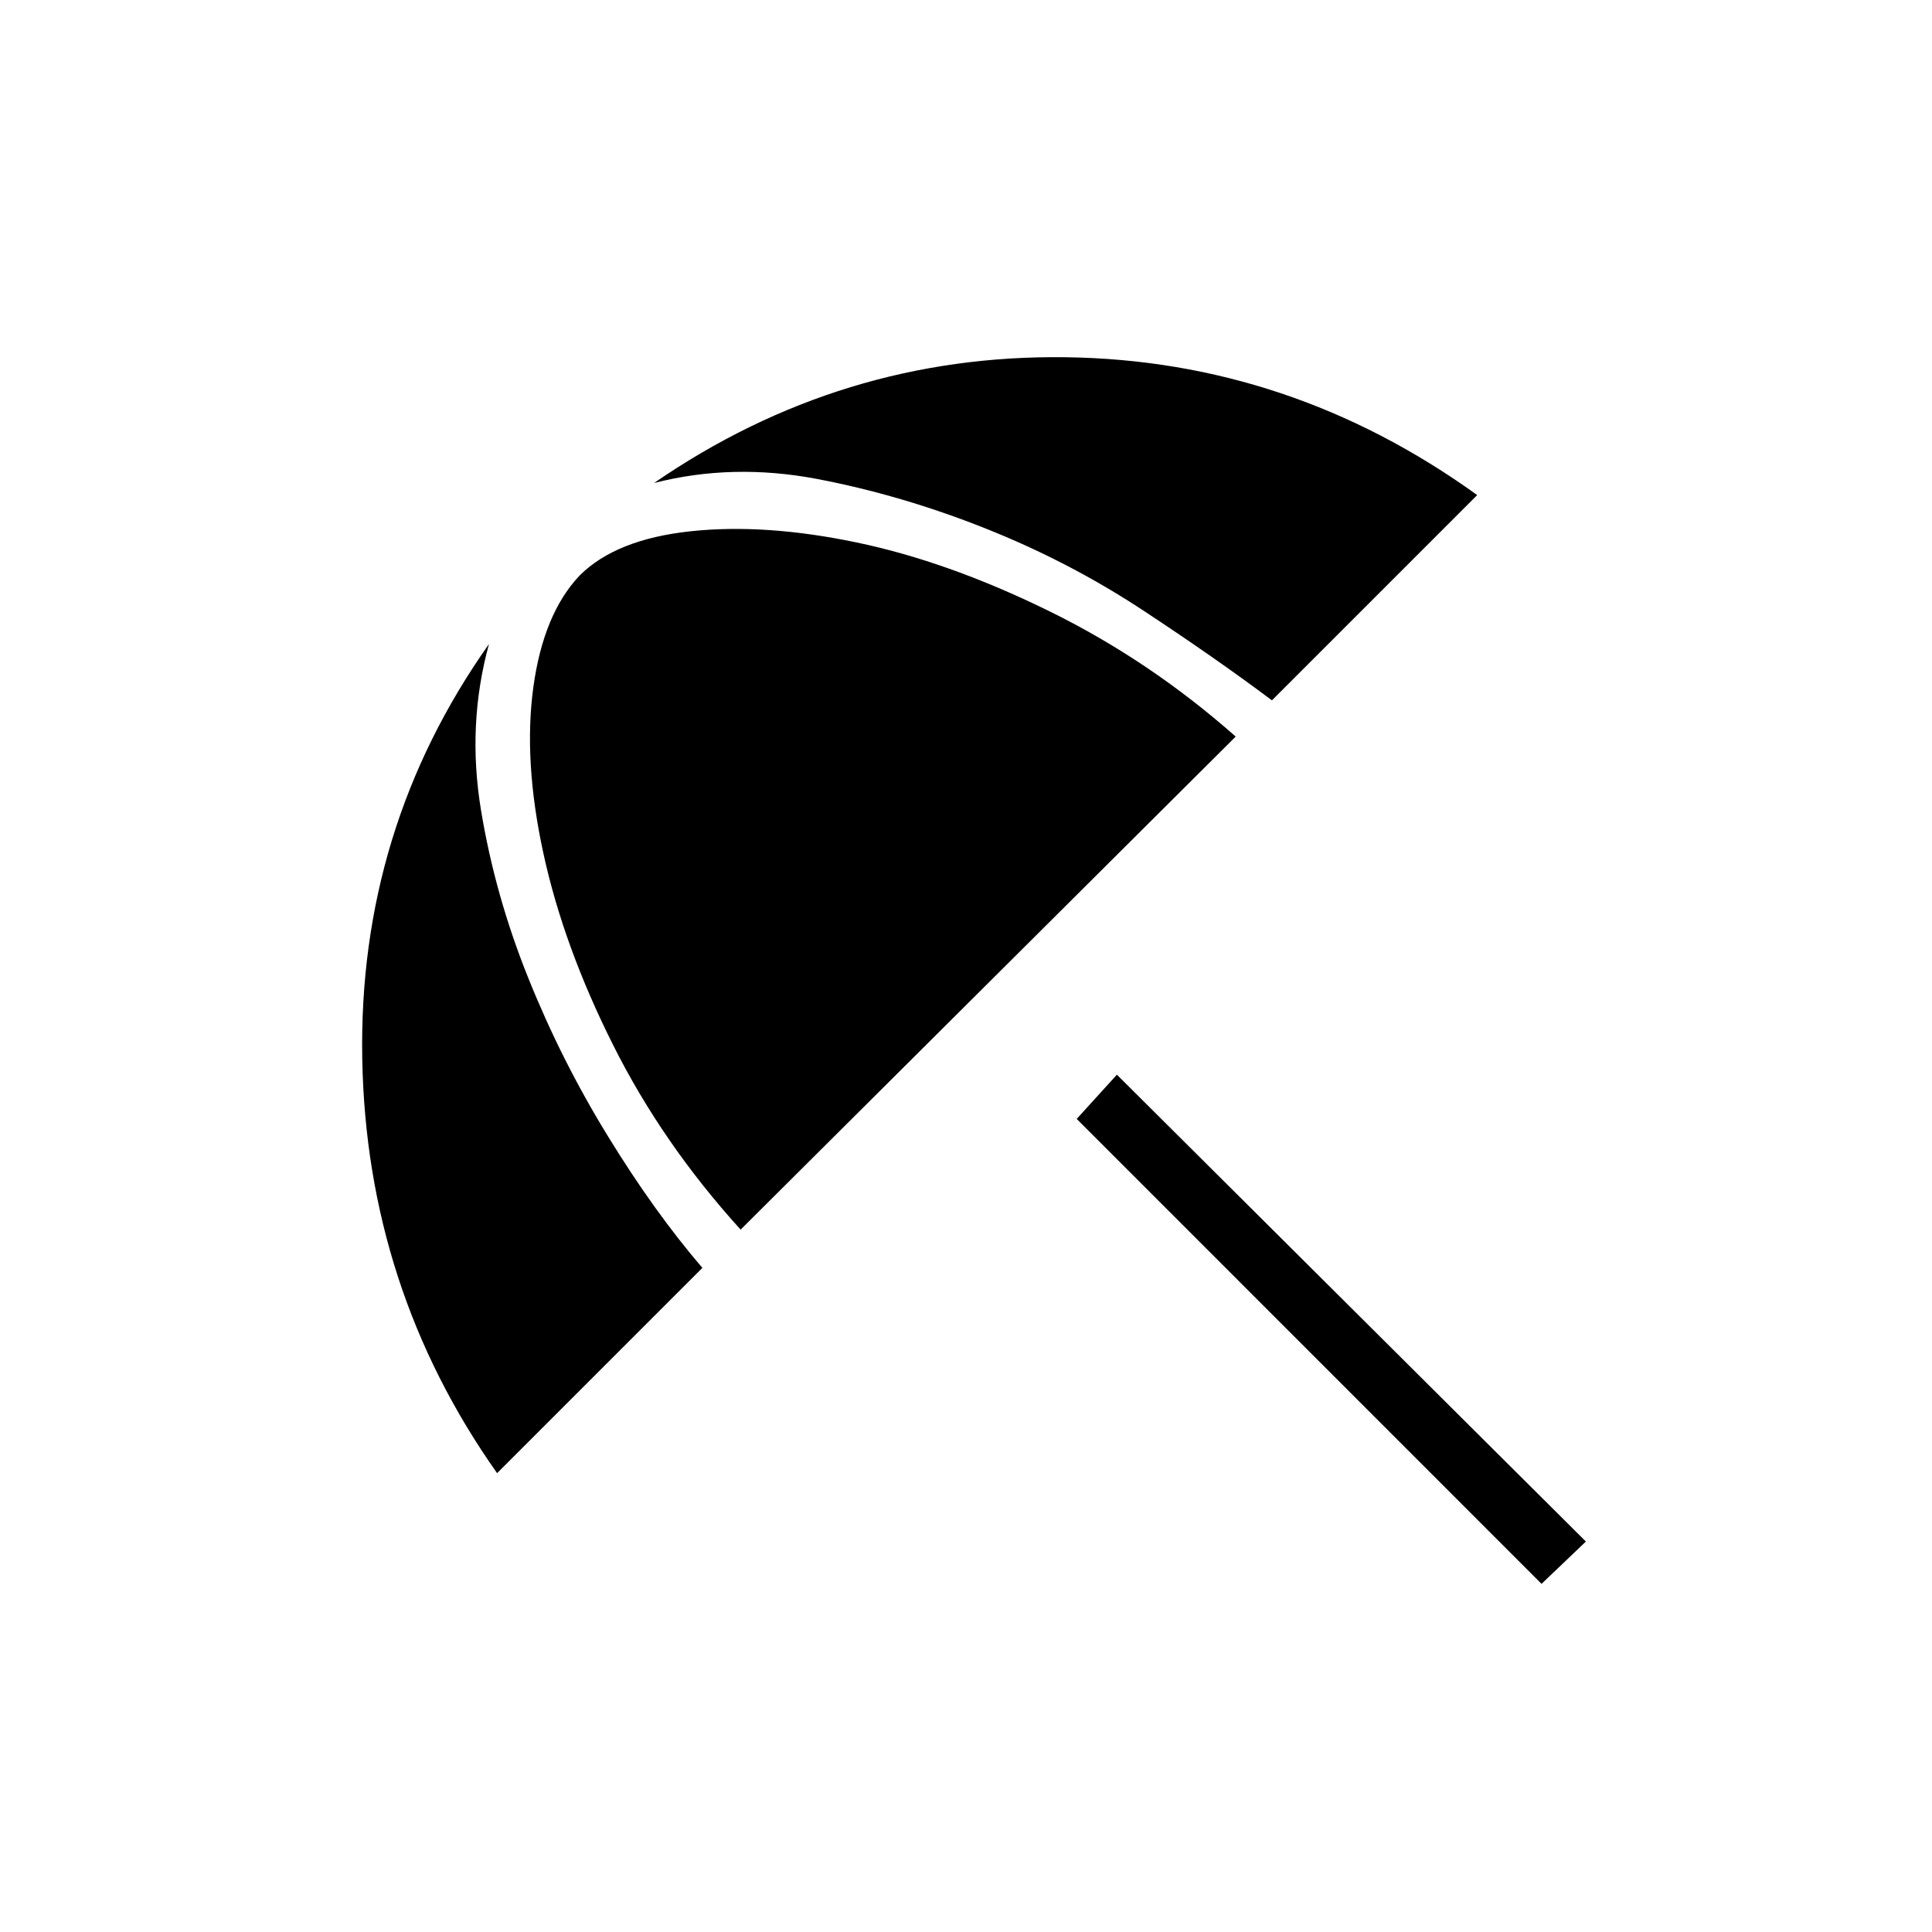 <svg xmlns="http://www.w3.org/2000/svg" height="20" width="20"><path d="m15.958 16.396-4.812-4.813.416-.458 4.855 4.833ZM5.146 15.25q-1.354-1.917-1.396-4.292-.042-2.375 1.312-4.291-.229.833-.083 1.718.146.886.49 1.74.343.854.823 1.635.479.782.979 1.365Zm2.521-2.521q-.813-.896-1.323-1.917-.511-1.02-.719-1.979-.208-.958-.104-1.718.104-.761.479-1.157.375-.375 1.146-.458.771-.083 1.719.115.947.197 1.989.708 1.042.51 1.938 1.302Zm5.5-5.479q-.584-.438-1.344-.938-.761-.5-1.625-.843-.865-.344-1.74-.511-.875-.166-1.687.042 1.937-1.333 4.26-1.302 2.323.031 4.261 1.427Z"/></svg>